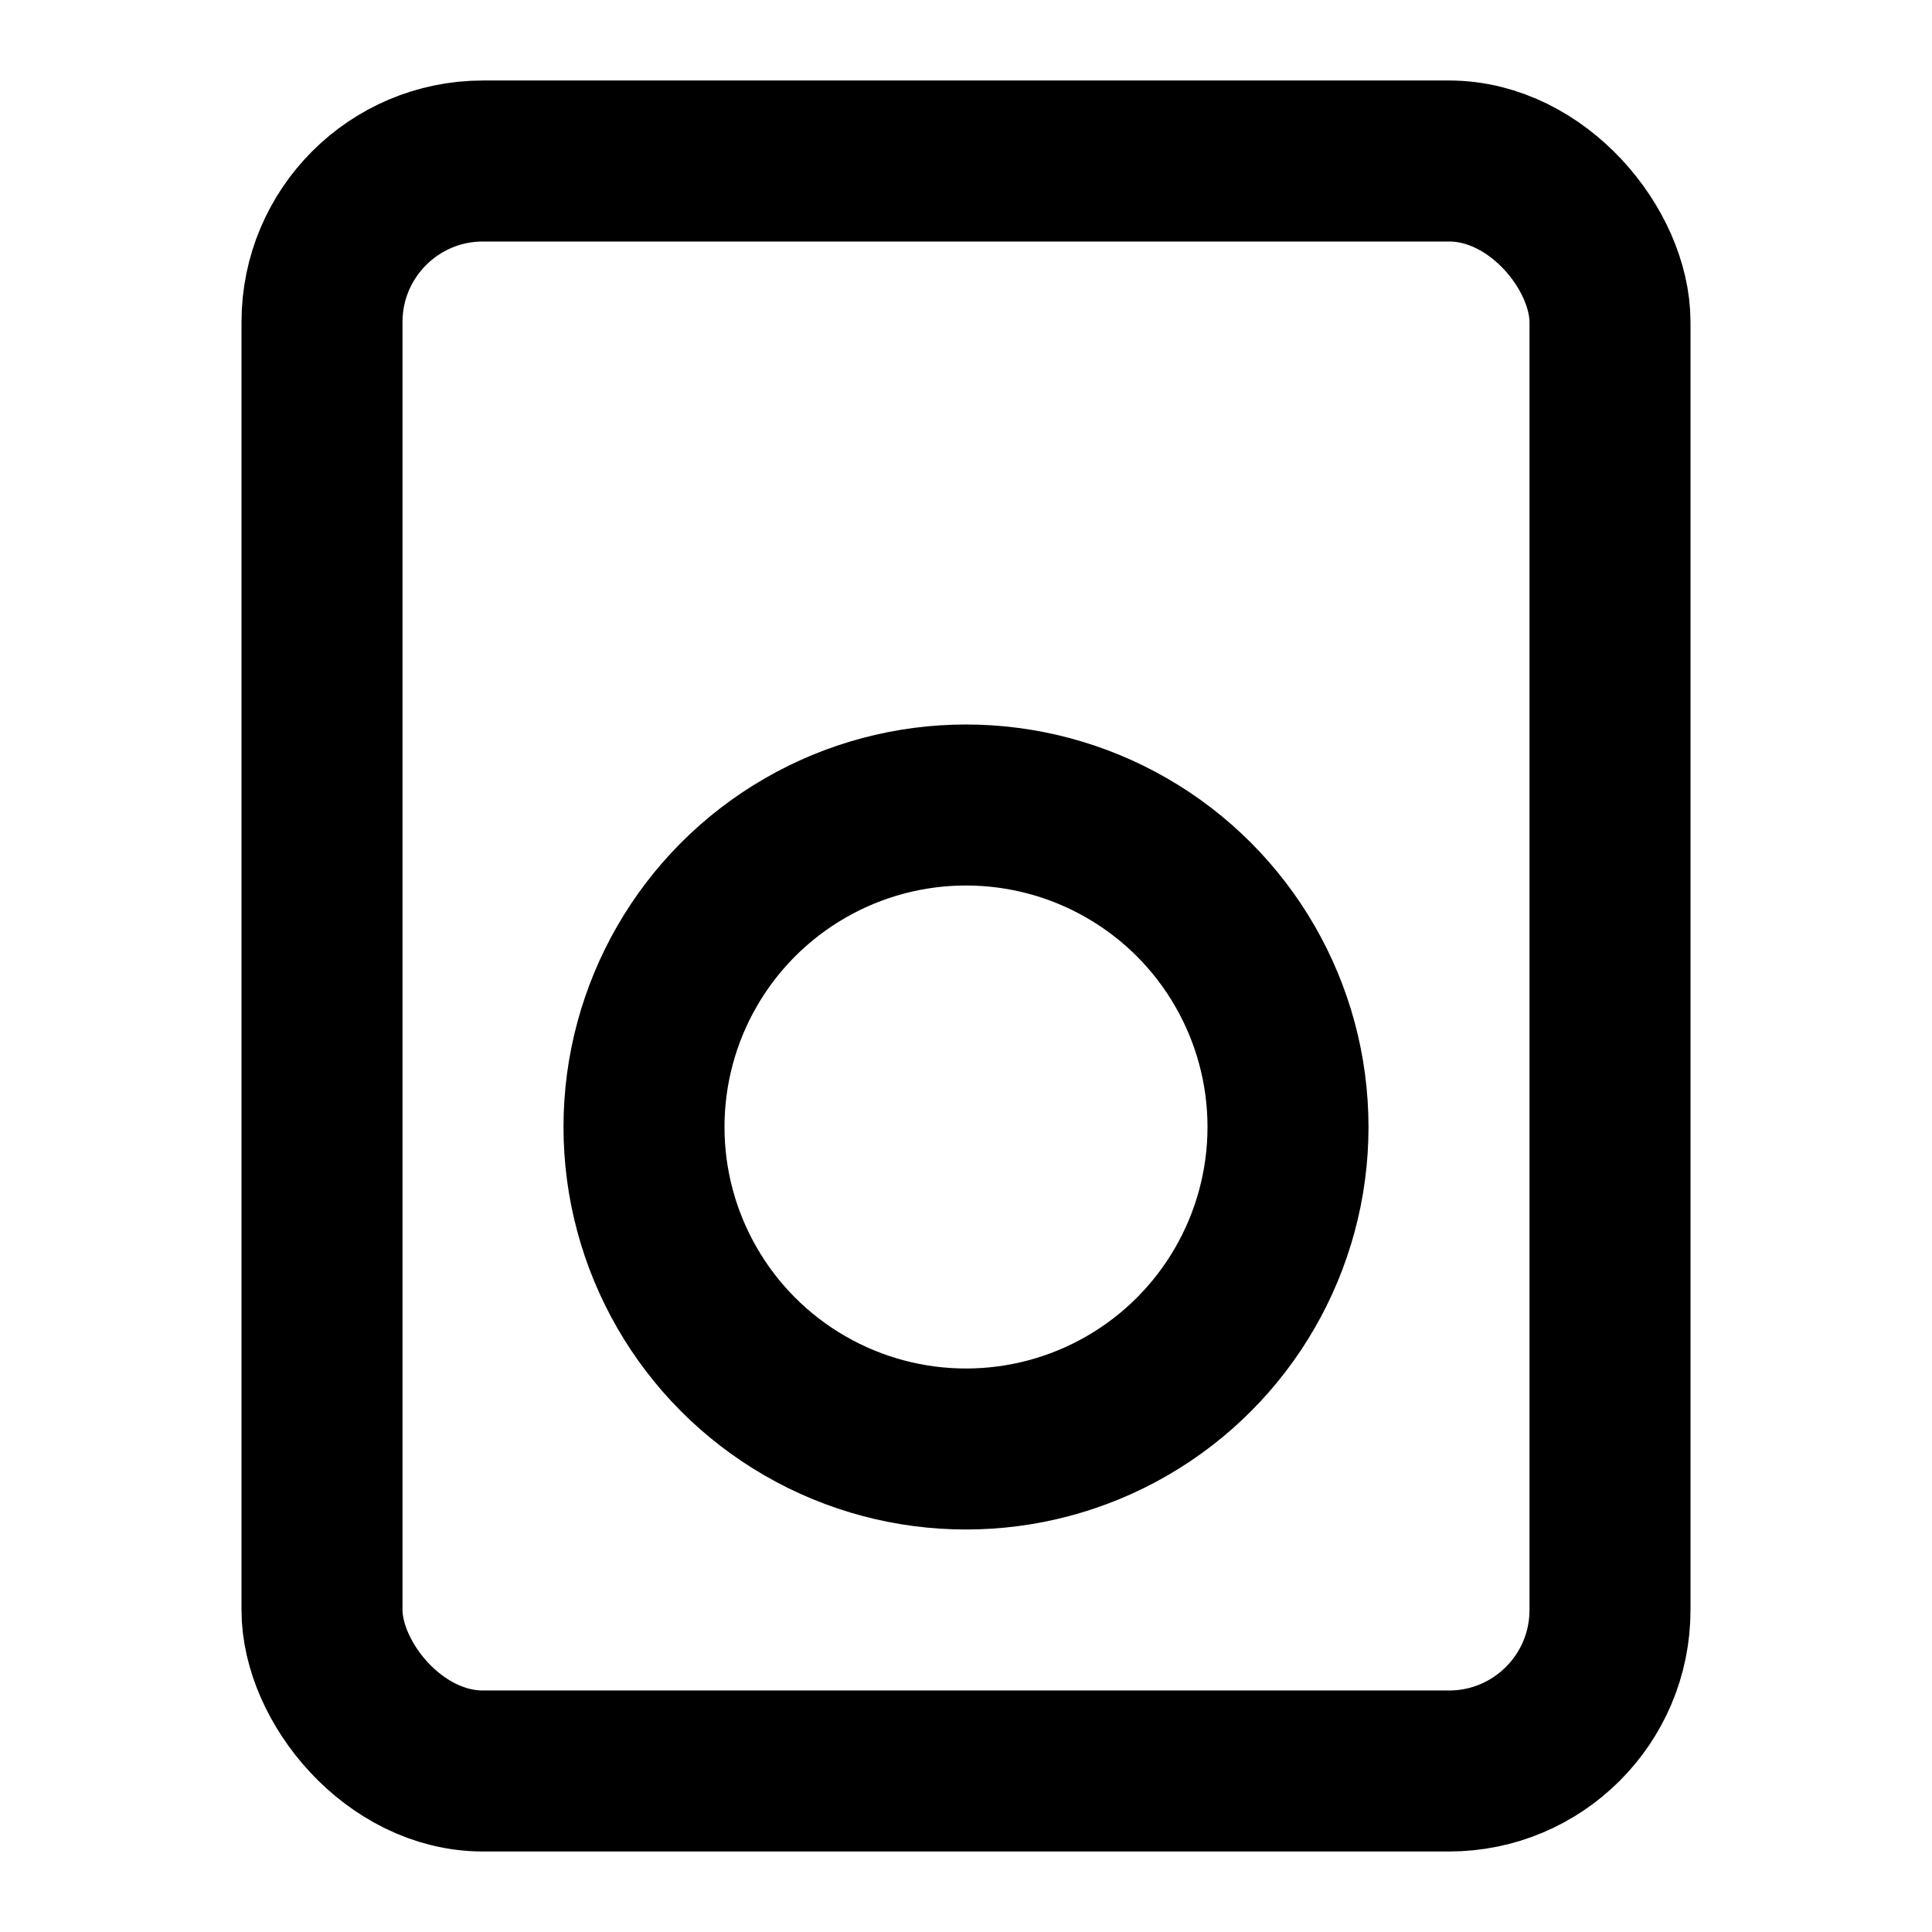 <svg xmlns="http://www.w3.org/2000/svg" width="24" height="24" viewBox="0 0 24 24">
    <rect x="4" y="2" width="16" height="20" rx="2" ry="2" fill="none" stroke="#000" strokeLinecap="round" stroke-linejoin="round" stroke-width="2"/>
    <circle cx="12" cy="14" r="4" fill="none" stroke="#000" strokeLinecap="round" stroke-linejoin="round" stroke-width="2"/>
    <line x1="12" y1="6" x2="12" y2="6" fill="none" stroke="#000" strokeLinecap="round" stroke-linejoin="round" stroke-width="2"/>
</svg>
